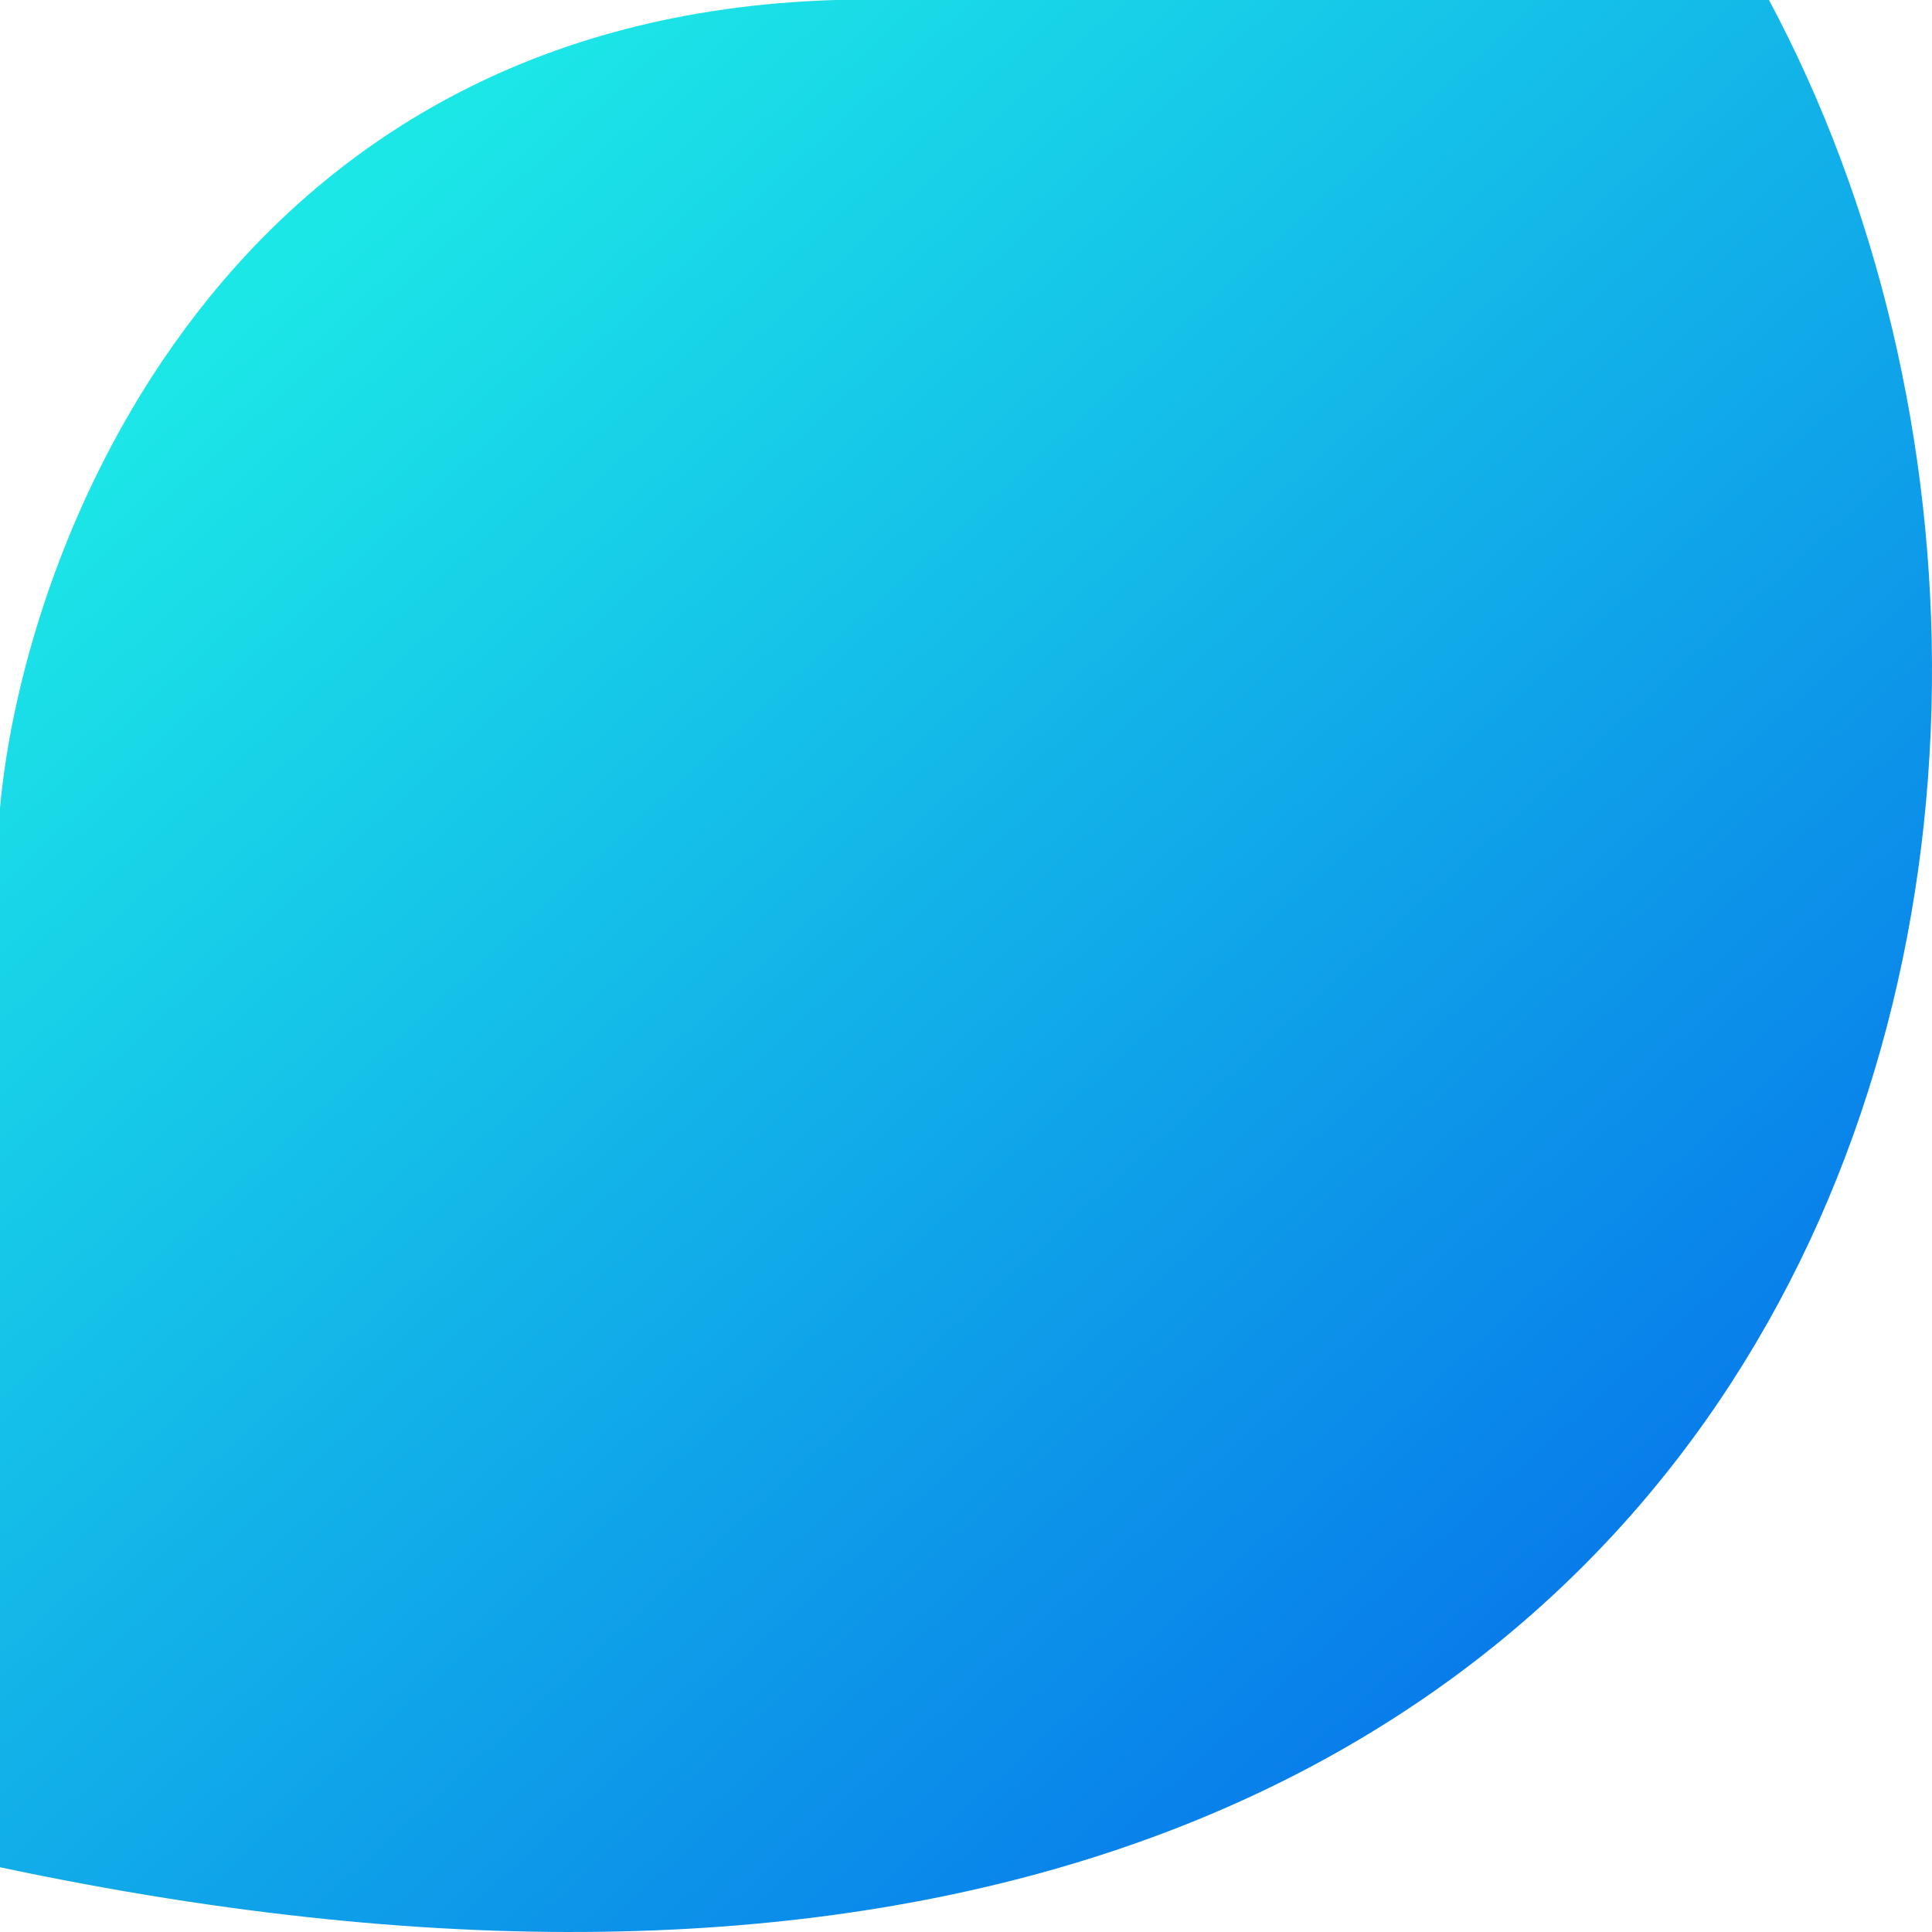 <svg width="89" height="89" viewBox="0 0 89 89" fill="none" xmlns="http://www.w3.org/2000/svg">
<path d="M0 37.222V86.017C84.16 103.881 101.41 37.222 81.489 0H38.498C10.302 0.839 1.084 25.164 0 37.222Z" fill="url(#paint0_linear_1_5031)"/>
<defs>
<linearGradient id="paint0_linear_1_5031" x1="12.023" y1="13.111" x2="68.847" y2="75.664" gradientUnits="userSpaceOnUse">
<stop stop-color="#1CE7E7"/>
<stop offset="1" stop-color="#087DEA"/>
</linearGradient>
</defs>
</svg>
